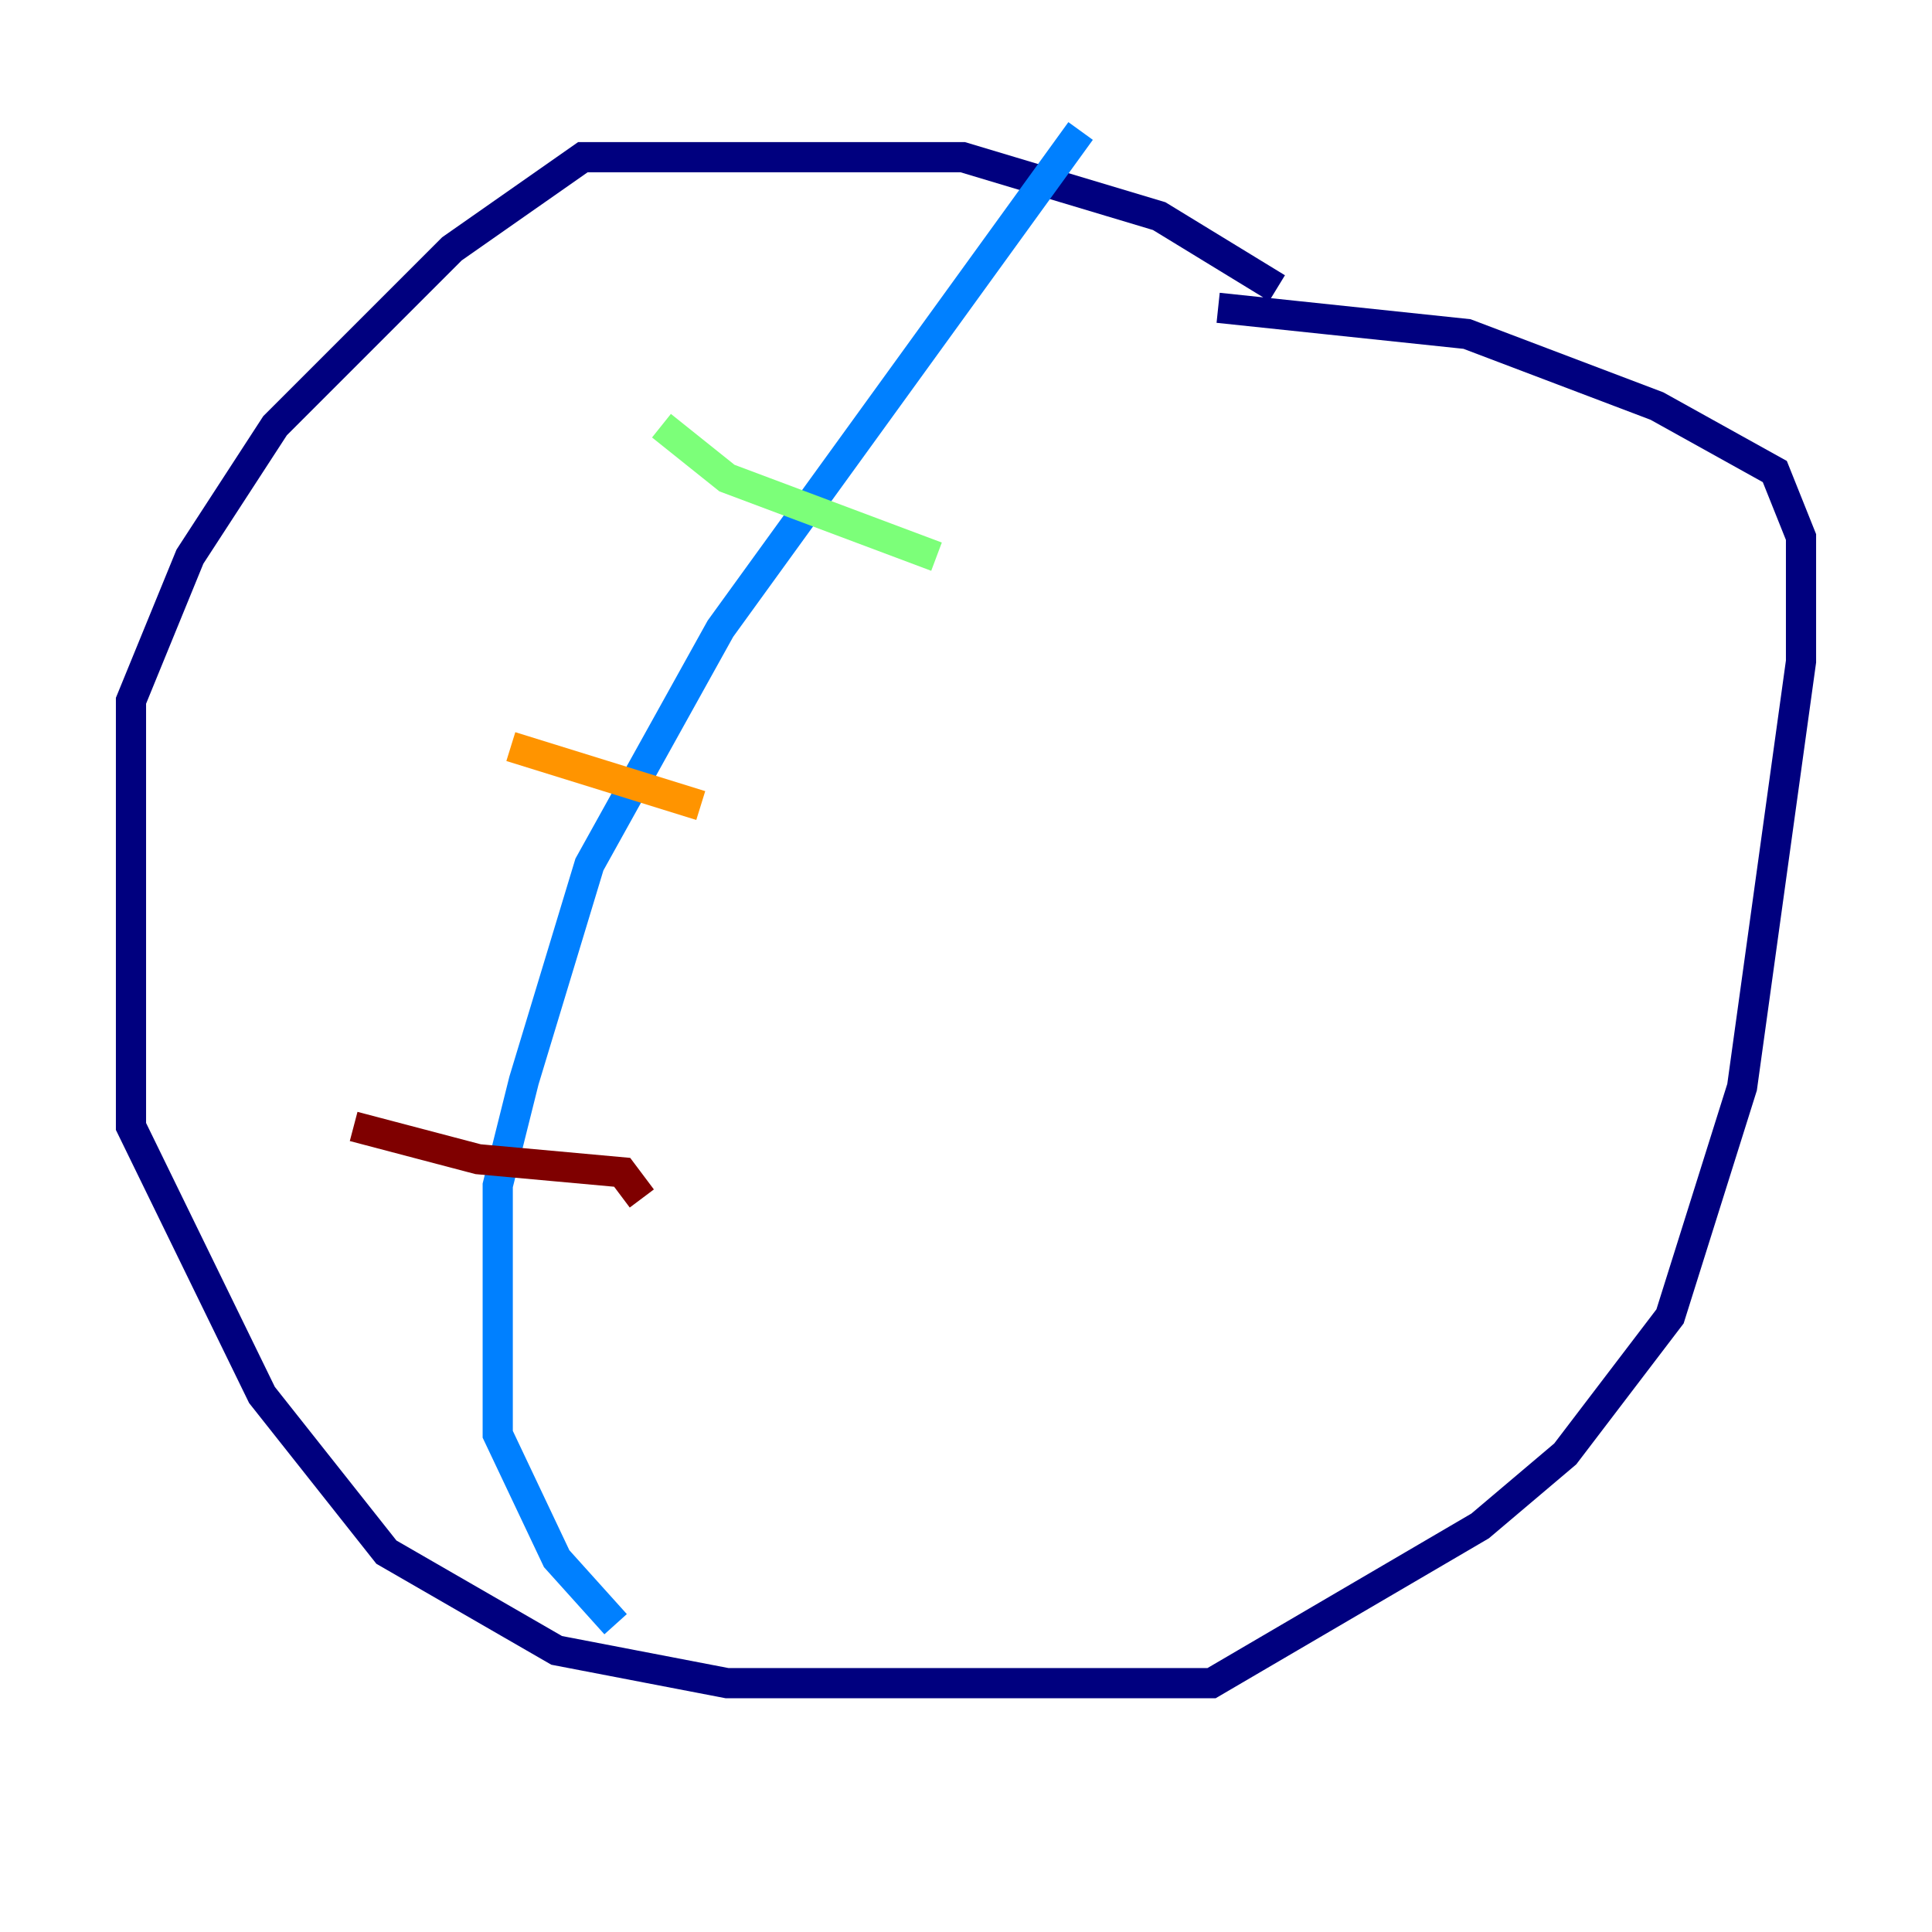 <?xml version="1.0" encoding="utf-8" ?>
<svg baseProfile="tiny" height="128" version="1.2" viewBox="0,0,128,128" width="128" xmlns="http://www.w3.org/2000/svg" xmlns:ev="http://www.w3.org/2001/xml-events" xmlns:xlink="http://www.w3.org/1999/xlink"><defs /><polyline fill="none" points="84.61,19.091 76.8,14.319 63.783,10.414 38.617,10.414 29.939,16.488 18.224,28.203 12.583,36.881 8.678,46.427 8.678,74.63 17.356,92.42 25.6,102.834 36.881,109.342 48.163,111.512 80.271,111.512 98.061,101.098 103.702,96.325 110.644,87.214 115.417,72.027 119.322,43.824 119.322,35.58 117.586,31.241 109.776,26.902 97.193,22.129 80.705,20.393" stroke="#00007f" stroke-width="2" /><polyline fill="none" points="71.593,8.678 47.729,41.654 39.051,57.275 34.712,71.593 32.976,78.536 32.976,95.024 36.881,103.268 40.786,107.607" stroke="#0080ff" stroke-width="2" /><polyline fill="none" points="43.824,28.203 48.163,31.675 62.047,36.881" stroke="#7cff79" stroke-width="2" /><polyline fill="none" points="33.844,49.464 46.427,53.37" stroke="#ff9400" stroke-width="2" /><polyline fill="none" points="23.43,74.63 31.675,76.8 41.22,77.668 42.522,79.403" stroke="#7f0000" stroke-width="2" /></svg>